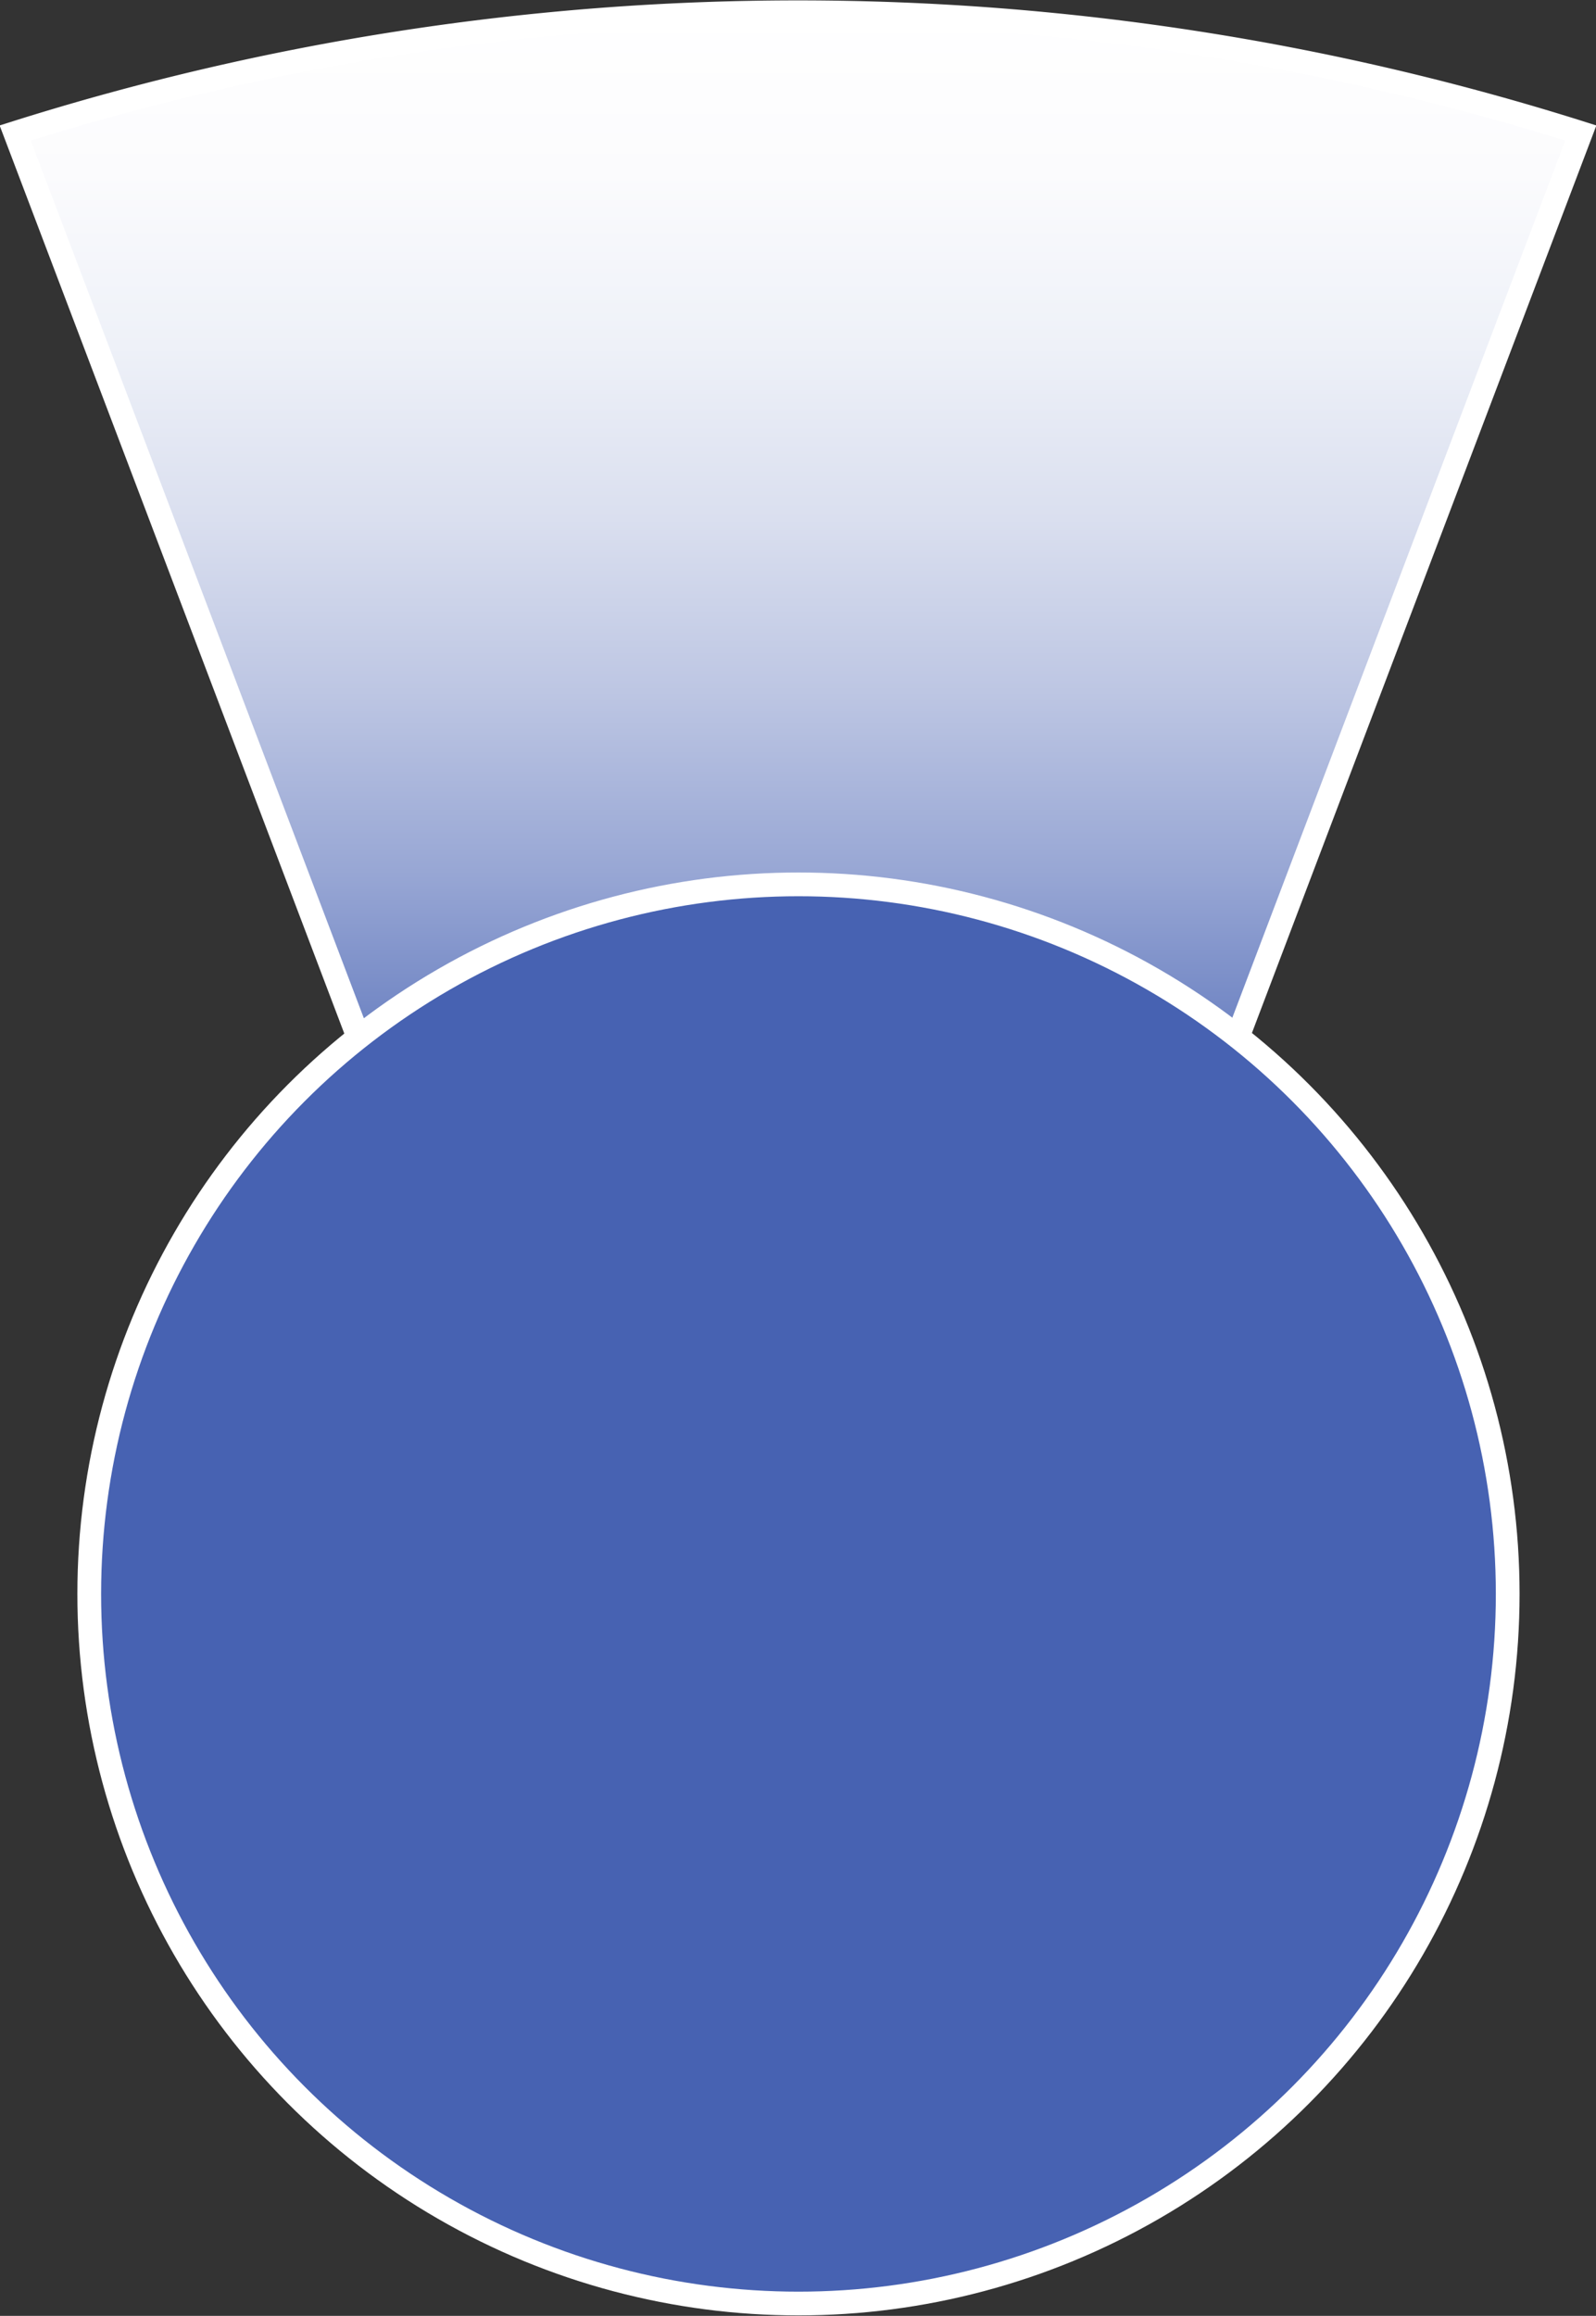 <svg id="Calque_1" data-name="Calque 1" xmlns="http://www.w3.org/2000/svg" xmlns:xlink="http://www.w3.org/1999/xlink" viewBox="0 0 16.81 24.38"><rect x="0" y="0" width="16.81" height="24.38" fill="#333333" stroke="none"/><defs><style>.cls-1,.cls-2{stroke:#fff;stroke-miterlimit:10;stroke-width:0.25px;}.cls-1{fill:url(#Dégradé_sans_nom_6);}.cls-2{fill:#4762b2;}</style><linearGradient id="Dégradé_sans_nom_6" x1="8.41" y1="0.13" x2="8.41" y2="12.25" gradientUnits="userSpaceOnUse"><stop offset="0" stop-color="#fff"/><stop offset="0.14" stop-color="#fbfbfd"/><stop offset="0.29" stop-color="#eef1f8"/><stop offset="0.44" stop-color="#dadfef"/><stop offset="0.59" stop-color="#bdc6e3"/><stop offset="0.75" stop-color="#97a6d4"/><stop offset="0.9" stop-color="#6a80c1"/><stop offset="1" stop-color="#4762b2"/></linearGradient></defs><title>direction</title><path class="cls-1" d="M16.65,1.4A27.38,27.38,0,0,0,.16,1.4L4.28,12.25h8.25Z"/><circle class="cls-2" cx="8.41" cy="16.78" r="7.47"/></svg>